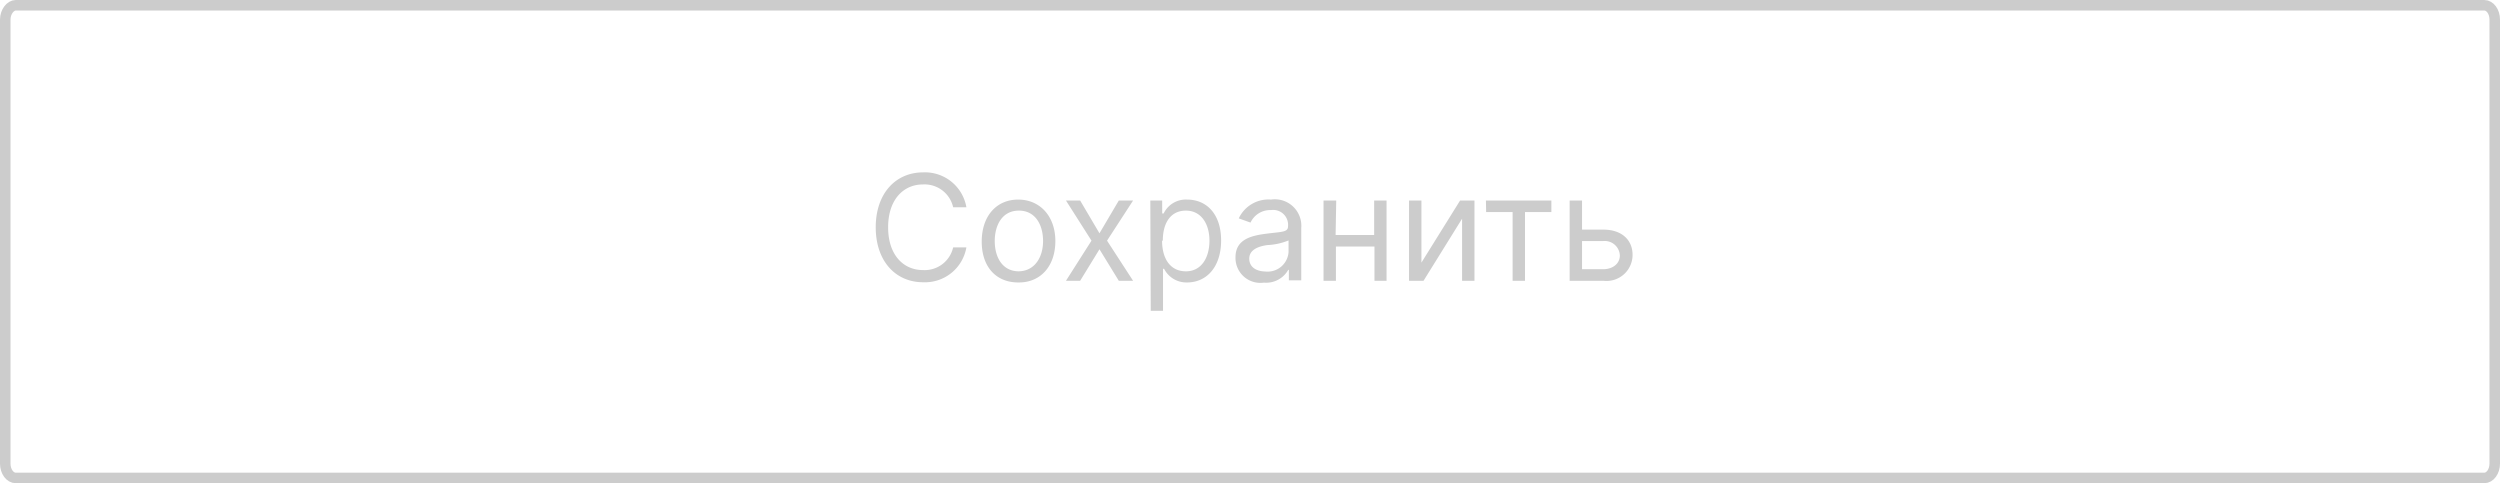 <svg id="Layer_1" data-name="Layer 1" xmlns="http://www.w3.org/2000/svg" viewBox="0 0 238 46"><defs><style>.cls-1{opacity:0.2;}.cls-2{fill:none;stroke:#000;}</style></defs><g class="cls-1"><path class="cls-2" d="M1.5.5h235c.55,0,1,.61,1,1.37V44.13c0,.76-.45,1.37-1,1.37H1.5c-.55,0-1-.61-1-1.37V1.87C.5,1.11,1,.5,1.5.5Z"/><path d="M92,19.73a4,4,0,0,0-4.12-3.32c-2.61,0-4.51,2-4.51,5.23s1.9,5.23,4.51,5.23A4,4,0,0,0,92,23.55H90.74a2.78,2.78,0,0,1-2.88,2.16c-1.85,0-3.31-1.43-3.31-4.07s1.46-4.08,3.31-4.08a2.79,2.79,0,0,1,2.88,2.17Zm5,7.16c2.08,0,3.47-1.57,3.47-3.94S99,19,96.93,19s-3.47,1.57-3.47,4S94.85,26.89,96.93,26.89Zm0-1.06c-1.58,0-2.3-1.35-2.3-2.88s.72-2.9,2.3-2.9,2.3,1.37,2.3,2.9S98.51,25.83,96.93,25.83Zm5.83-6.74h-1.35l2.43,3.82-2.43,3.82h1.35l1.84-3,1.84,3h1.36l-2.48-3.82,2.48-3.82h-1.36l-1.84,3.12Zm6.72,10.5h1.17v-4h.1A2.39,2.39,0,0,0,113,26.89c1.92,0,3.25-1.53,3.25-4S114.91,19,113,19a2.34,2.34,0,0,0-2.22,1.32h-.14V19.09h-1.13Zm1.15-6.68c0-1.71.76-2.86,2.2-2.86s2.24,1.25,2.24,2.86-.76,2.92-2.24,2.92S110.63,24.64,110.63,22.91Zm9.67,4a2.41,2.41,0,0,0,2.27-1.22h.06v1h1.18v-5A2.52,2.52,0,0,0,121,19a3.12,3.12,0,0,0-3.07,1.79l1.12.4A2.06,2.06,0,0,1,121,20a1.42,1.42,0,0,1,1.62,1.55v0c0,.56-.58.51-2,.69s-3,.5-3,2.25A2.37,2.37,0,0,0,120.3,26.91Zm.18-1.06c-.94,0-1.62-.41-1.62-1.23s.82-1.17,1.74-1.29a6.06,6.06,0,0,0,2-.44V24A2,2,0,0,1,120.48,25.85Zm6.66-6.76H126v7.64h1.18V23.47h3.67v3.26H132V19.09h-1.18v3.28h-3.67ZM135.32,25V19.09h-1.18v7.64h1.38l3.67-5.91v5.91h1.18V19.09H139Zm6.16-4.81H144v6.54h1.18V20.19h2.51v-1.1h-6.23Zm9.13,1.67V19.09h-1.18v7.64h3.21a2.48,2.48,0,0,0,2.78-2.47c0-1.39-1-2.4-2.78-2.4Zm0,1.09h2a1.44,1.44,0,0,1,1.6,1.37c0,.77-.66,1.31-1.6,1.31h-2Z"/></g></svg>